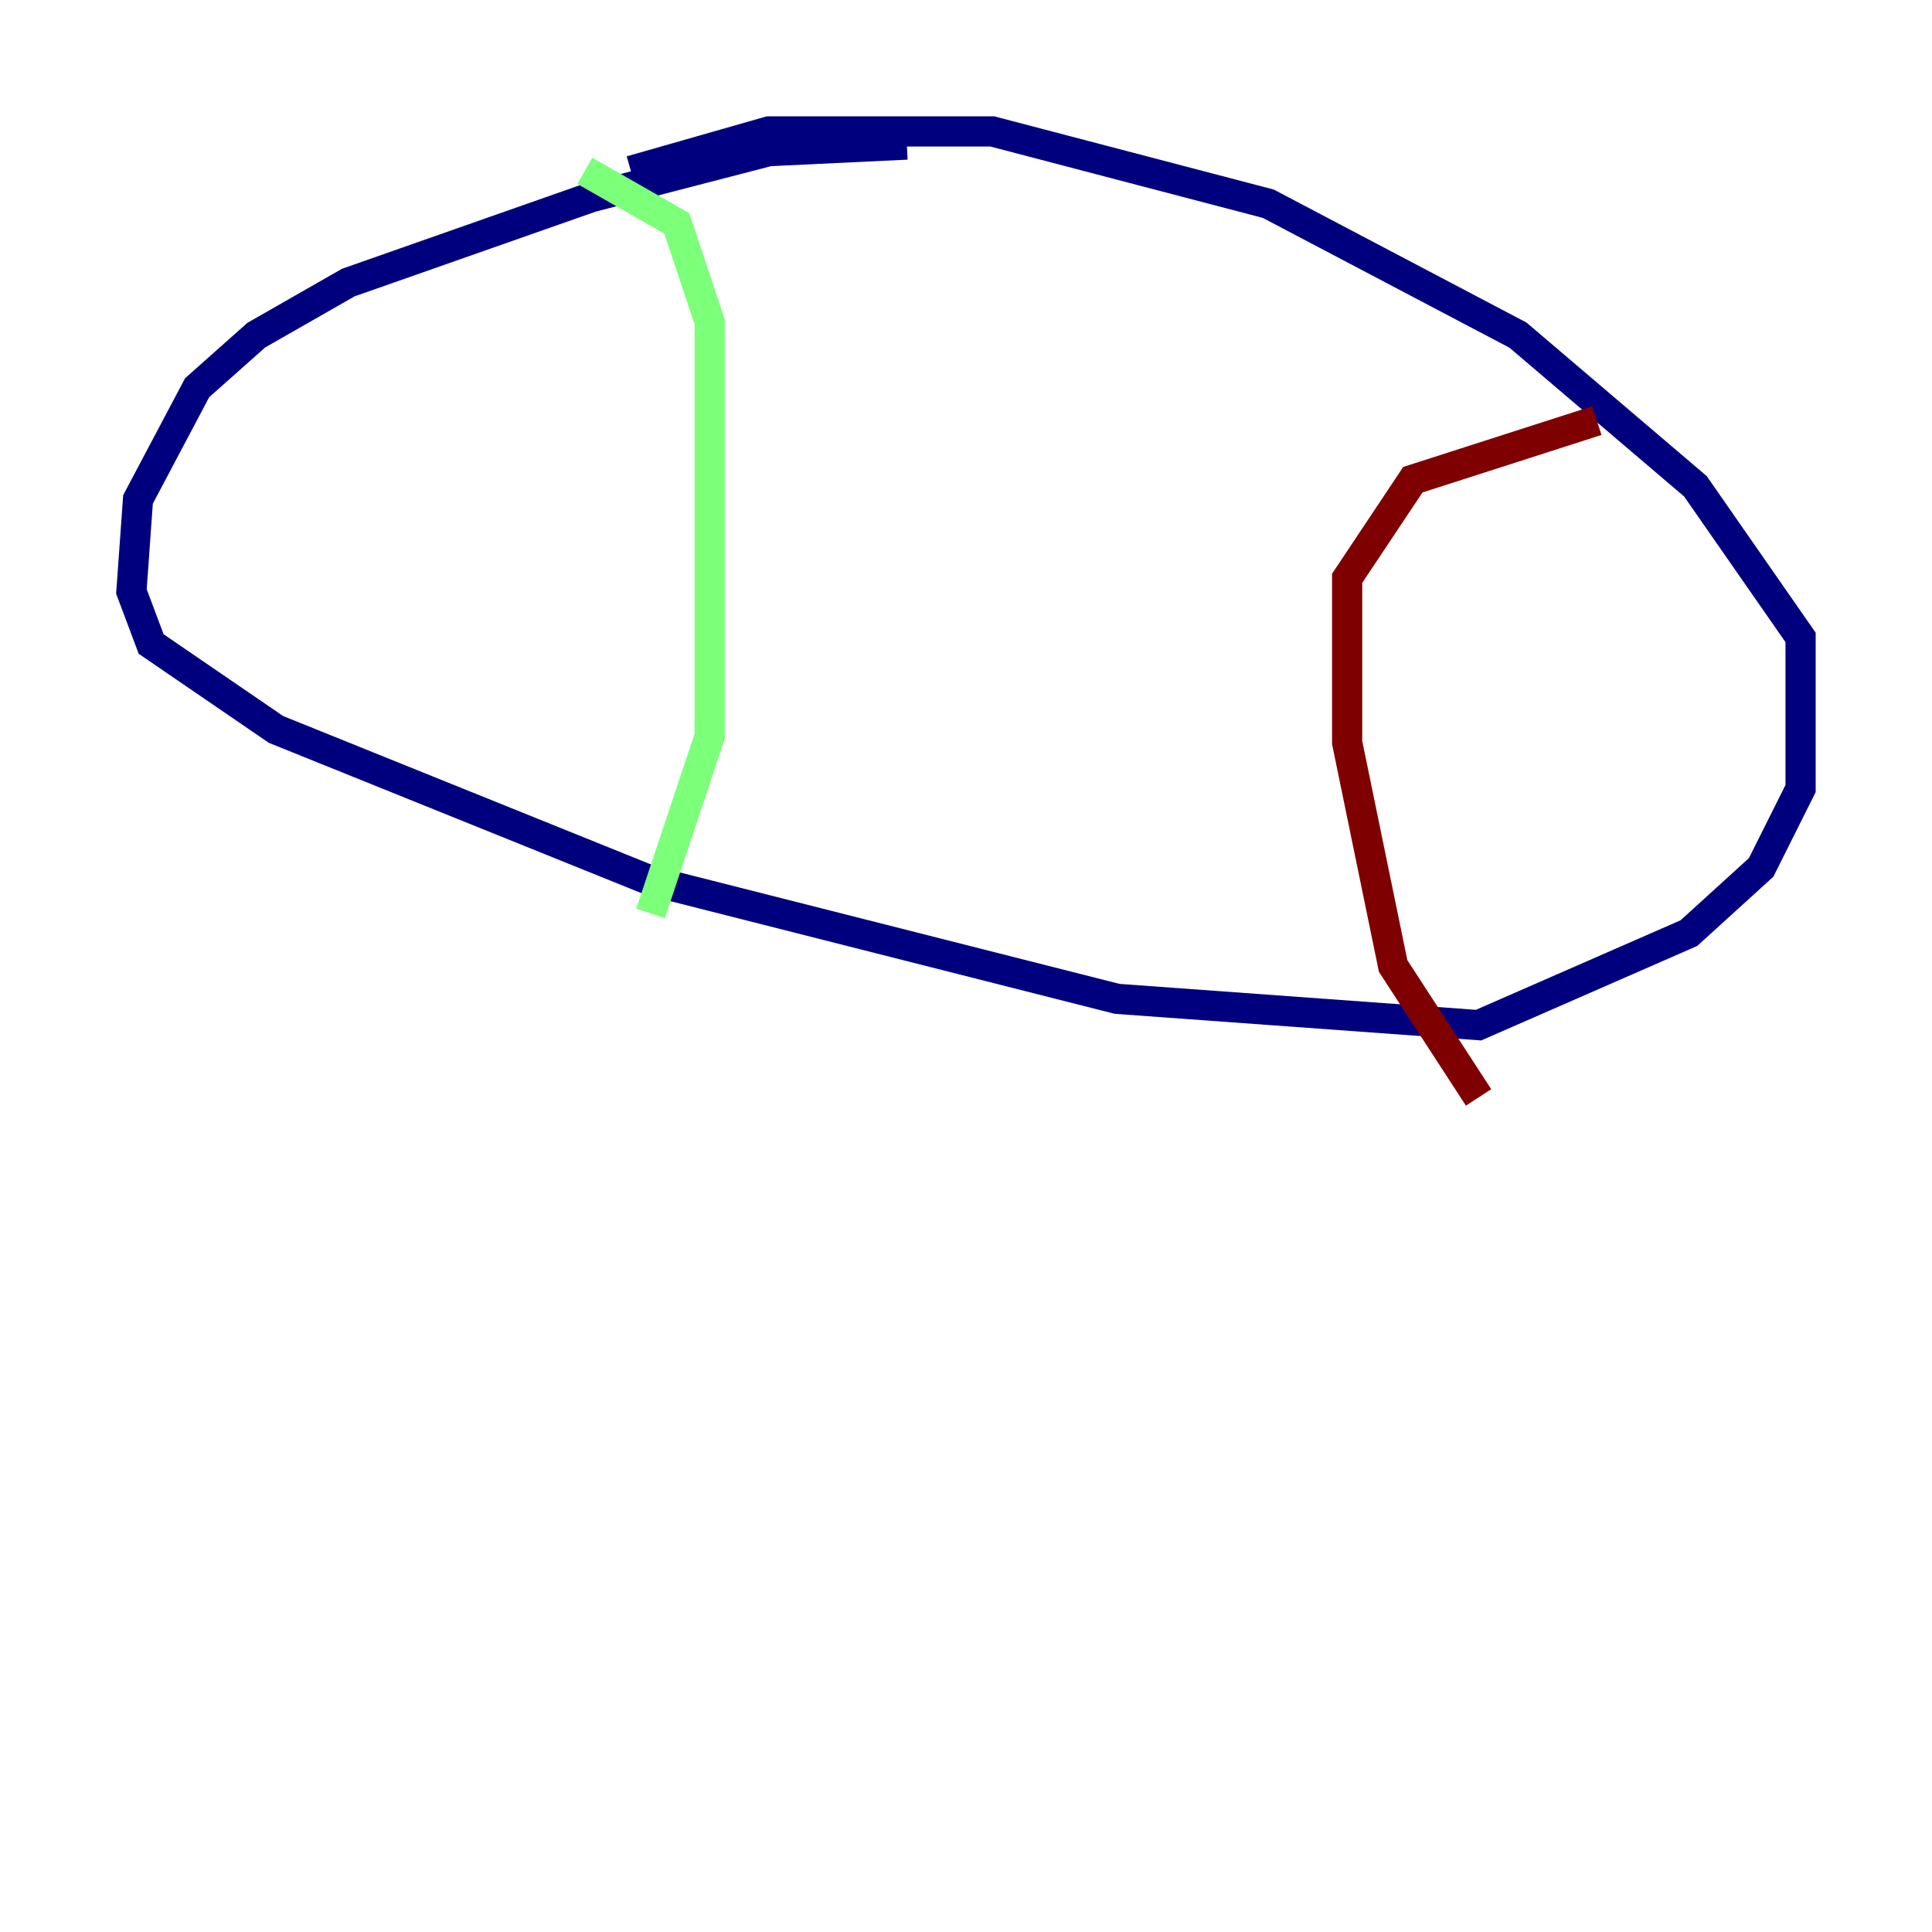 <?xml version="1.0" encoding="utf-8" ?>
<svg baseProfile="tiny" height="128" version="1.2" viewBox="0,0,128,128" width="128" xmlns="http://www.w3.org/2000/svg" xmlns:ev="http://www.w3.org/2001/xml-events" xmlns:xlink="http://www.w3.org/1999/xlink"><defs /><polyline fill="none" points="60.082,9.578 50.939,10.014 39.184,13.061 23.075,18.721 16.98,22.204 13.061,25.687 9.143,33.088 8.707,39.184 10.014,42.667 18.286,48.327 43.102,58.34 74.014,66.177 97.959,67.918 111.891,61.823 116.68,57.469 119.293,52.245 119.293,42.231 112.326,32.218 100.571,22.204 84.027,13.497 65.742,8.707 50.939,8.707 41.796,11.32" stroke="#00007f" stroke-width="2" /><polyline fill="none" points="38.748,11.32 44.843,14.803 47.02,21.333 47.02,48.762 43.102,60.517" stroke="#7cff79" stroke-width="2" /><polyline fill="none" points="97.959,72.707 92.299,64.0 89.252,49.197 89.252,38.313 93.605,31.782 105.796,27.864" stroke="#7f0000" stroke-width="2" /></svg>
